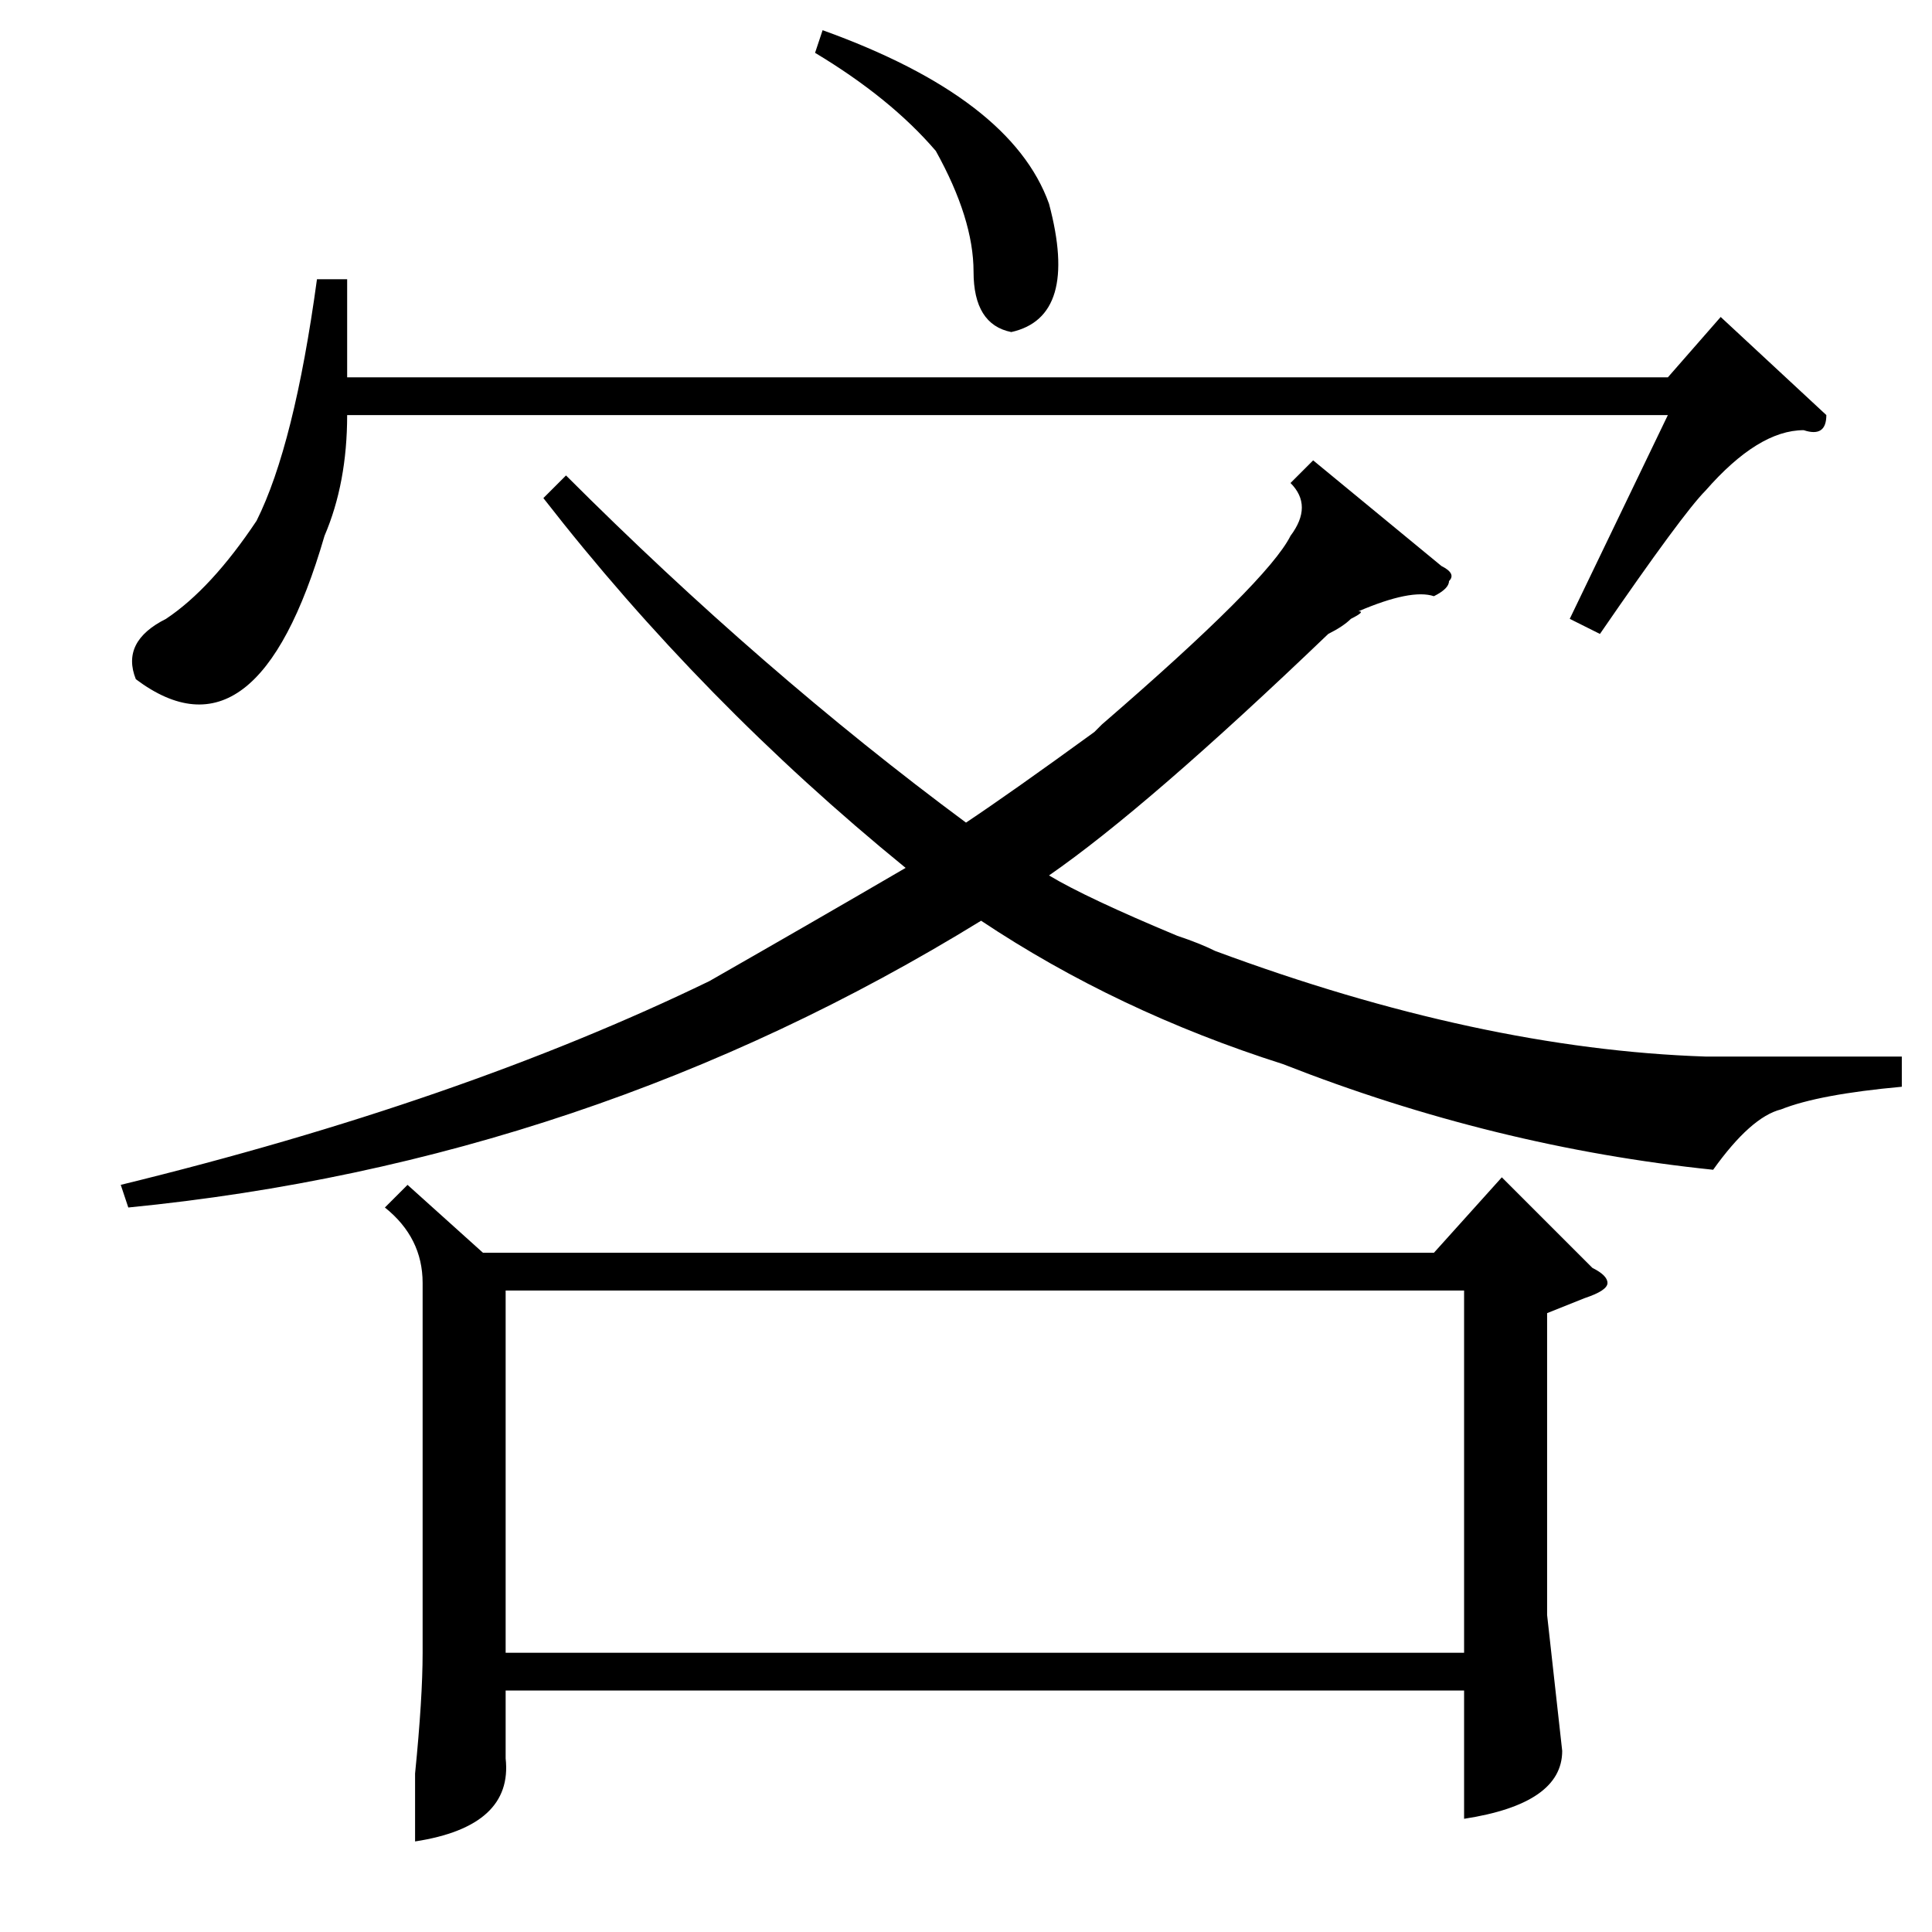 <?xml version="1.0" standalone="no"?>
<!DOCTYPE svg PUBLIC "-//W3C//DTD SVG 1.1//EN" "http://www.w3.org/Graphics/SVG/1.1/DTD/svg11.dtd" >
<svg xmlns="http://www.w3.org/2000/svg" xmlns:xlink="http://www.w3.org/1999/xlink" version="1.1" viewBox="0 -52 256 256">
  <g transform="matrix(1 0 0 -1 0 204)">
   <path fill="currentColor"
d="M242 201q0 -3 -3 -2q-6 0 -13 -8q-3 -3 -14 -19l-4 2l13 27h-175q0 -9 -3 -16q-9 -31 -25 -19q-2 5 4 8q6 4 12 13q5 10 8 32h4v-13h175l7 8zM108 249l1 3q25 -9 30 -23q4 -15 -5 -17q-5 1 -5 8t-5 16q-6 7 -16 13zM252 116v-4q-11 -1 -16 -3q-4 -1 -9 -8q-29 3 -57 14
q-22 7 -40 19q-52 -32 -113 -38l-1 3q45 11 78 27q14 8 26 15q-27 22 -48 49l3 3q26 -26 53 -46q6 4 17 12l1 1q22 19 25 25q3 4 0 7l3 3l17 -14q2 -1 1 -2q0 -1 -2 -2q-3 1 -10 -2q1 0 -1 -1q-1 -1 -3 -2q-24 -23 -37 -32q5 -3 17 -8q3 -1 5 -2q35 -13 65 -14h26zM54 99
l10 -9h126l9 10l12 -12q2 -1 2 -2t-3 -2l-5 -2v-40l2 -18q0 -7 -13 -9v17h-127v-9q1 -9 -12 -11v9q1 10 1 16v49q0 6 -5 10zM67 37h127v48h-127v-48z" />
  </g>

</svg>
